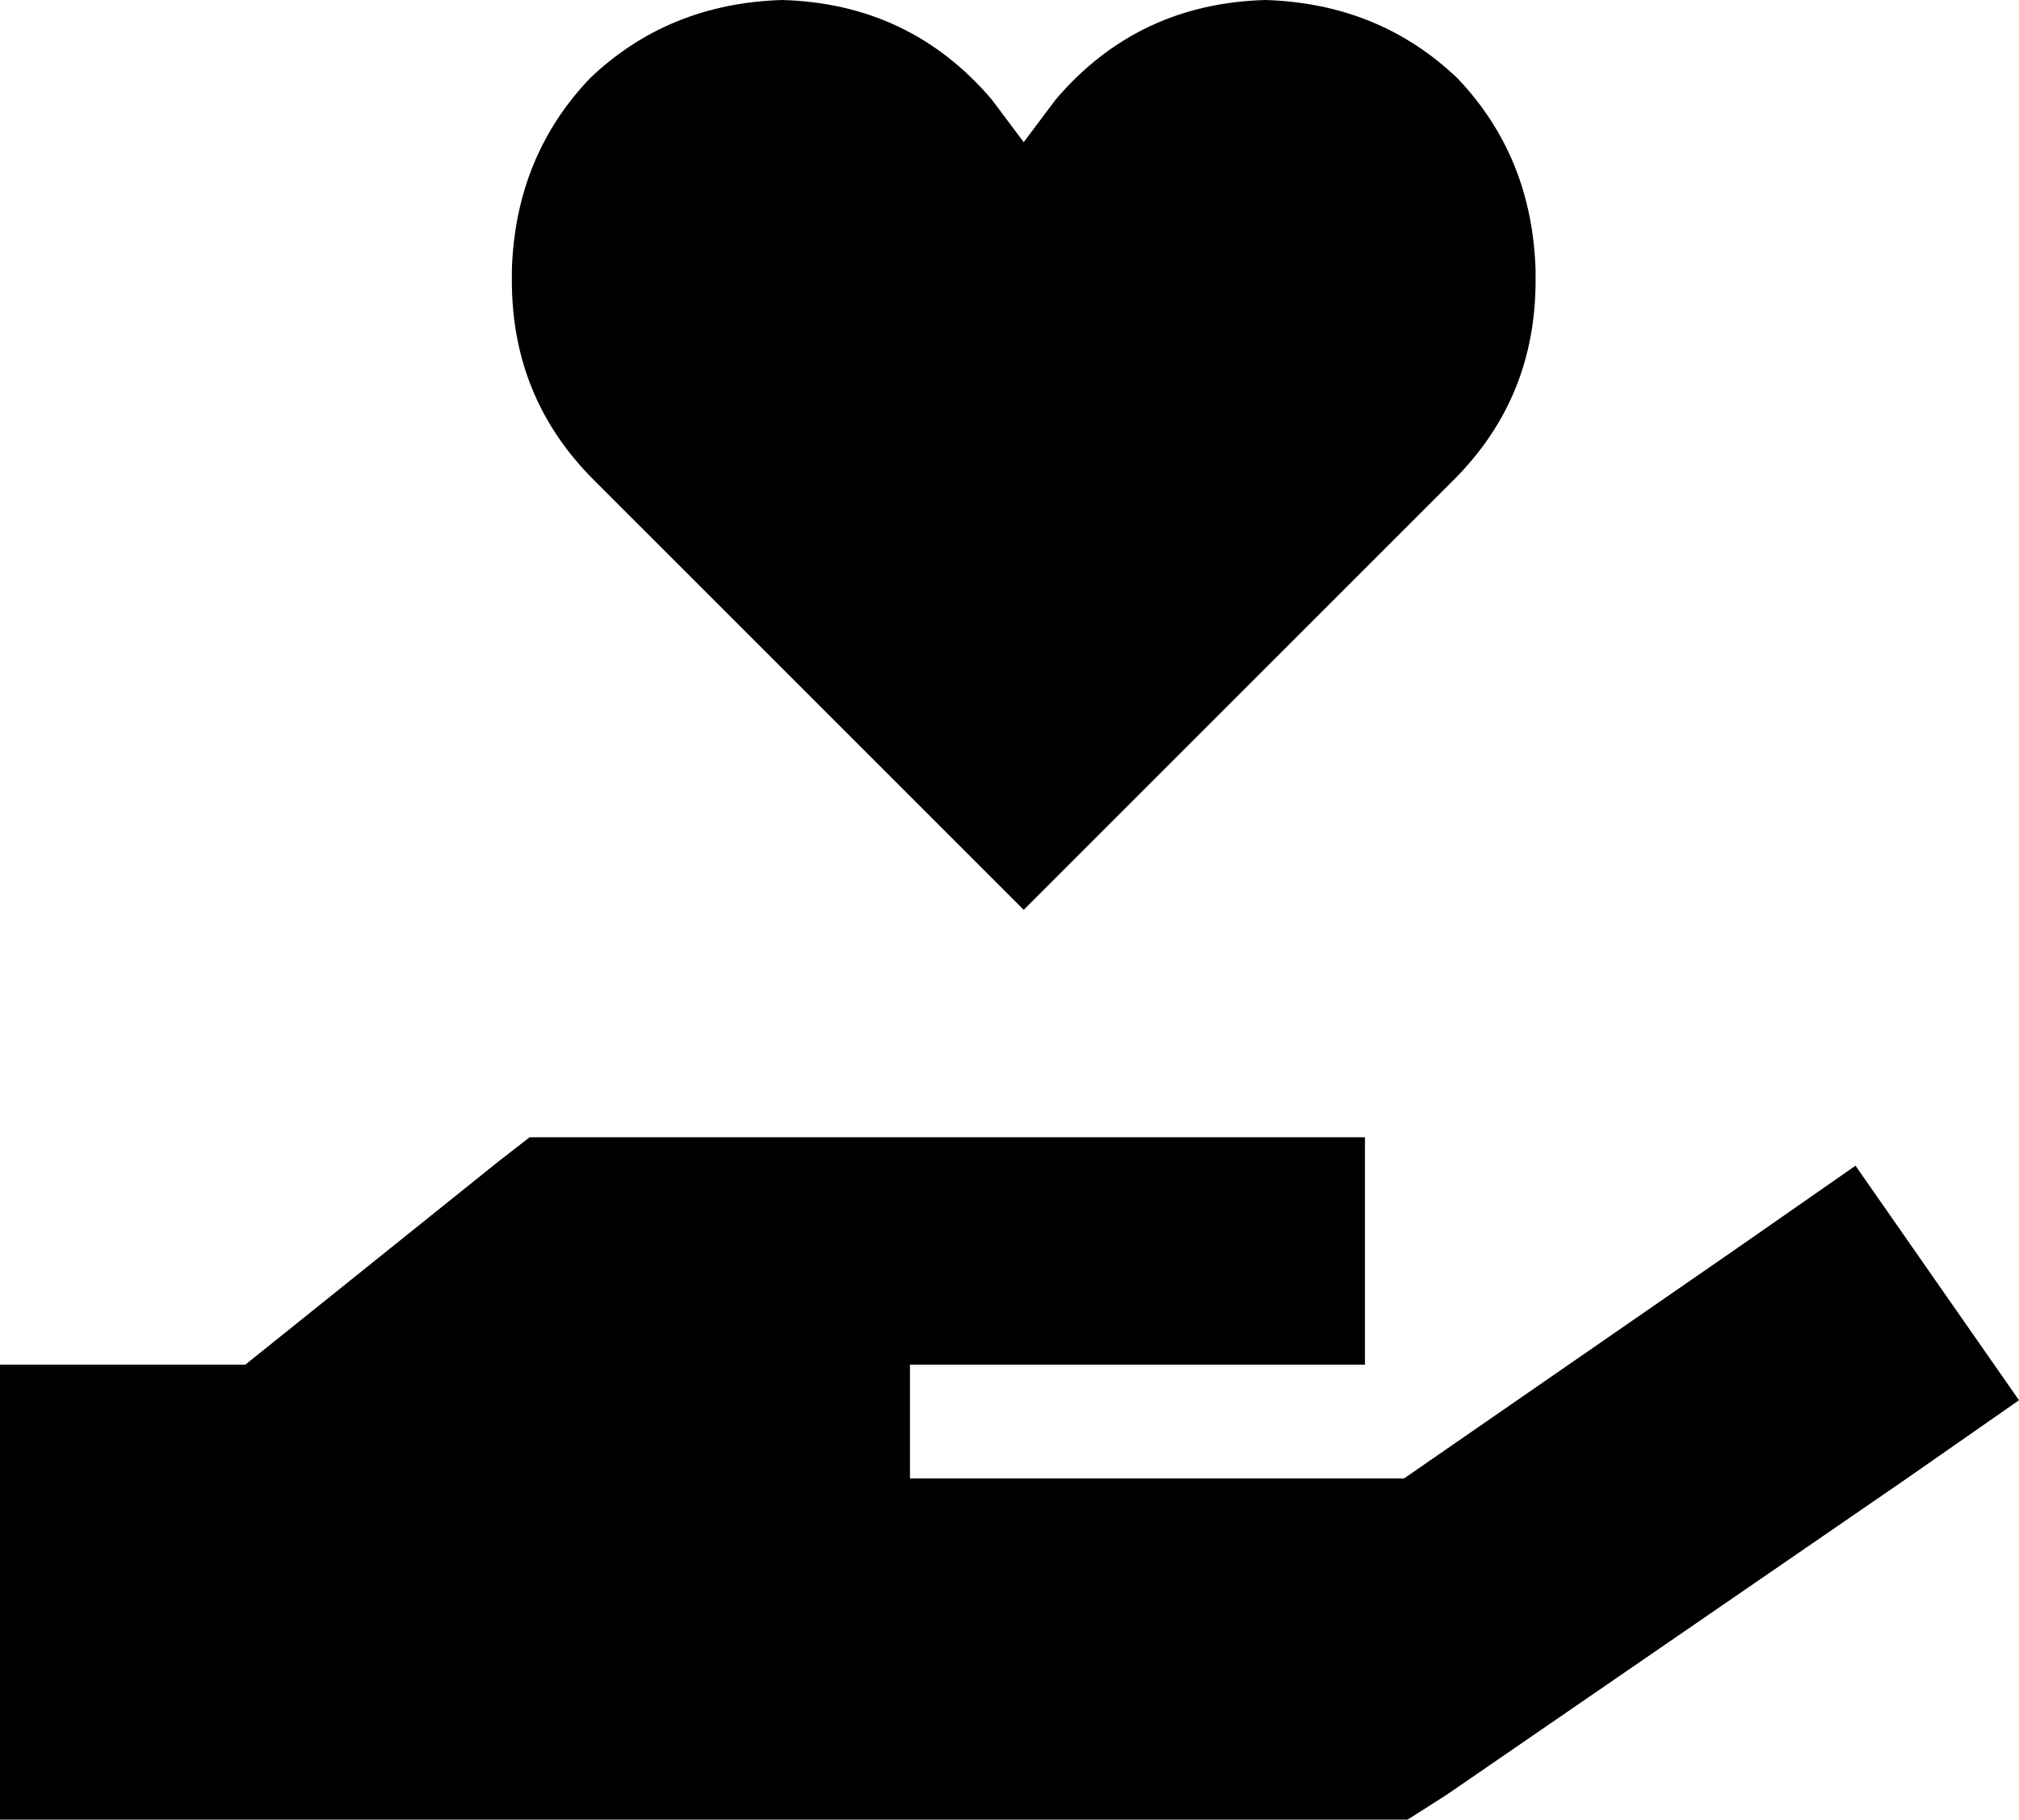 <svg xmlns="http://www.w3.org/2000/svg" viewBox="0 0 568 512">
  <path d="M 167 135 L 192 160 L 167 135 L 192 160 L 288 256 L 288 256 L 384 160 L 384 160 L 409 135 L 409 135 Q 432 112 432 79 L 432 76 L 432 76 Q 431 44 410 22 Q 388 1 356 0 Q 320 1 297 28 L 288 40 L 288 40 L 279 28 L 279 28 Q 256 1 220 0 Q 188 1 166 22 Q 145 44 144 76 L 144 79 L 144 79 Q 144 112 167 135 L 167 135 Z M 140 327 L 69 384 L 140 327 L 69 384 L 0 384 L 0 384 L 0 512 L 0 512 L 32 512 L 396 512 L 407 505 L 407 505 L 535 417 L 535 417 L 568 394 L 568 394 L 522 328 L 522 328 L 489 351 L 489 351 L 395 416 L 395 416 L 256 416 L 256 416 L 256 384 L 256 384 L 288 384 L 384 384 L 384 320 L 384 320 L 352 320 L 149 320 L 140 327 L 140 327 Z" />
</svg>